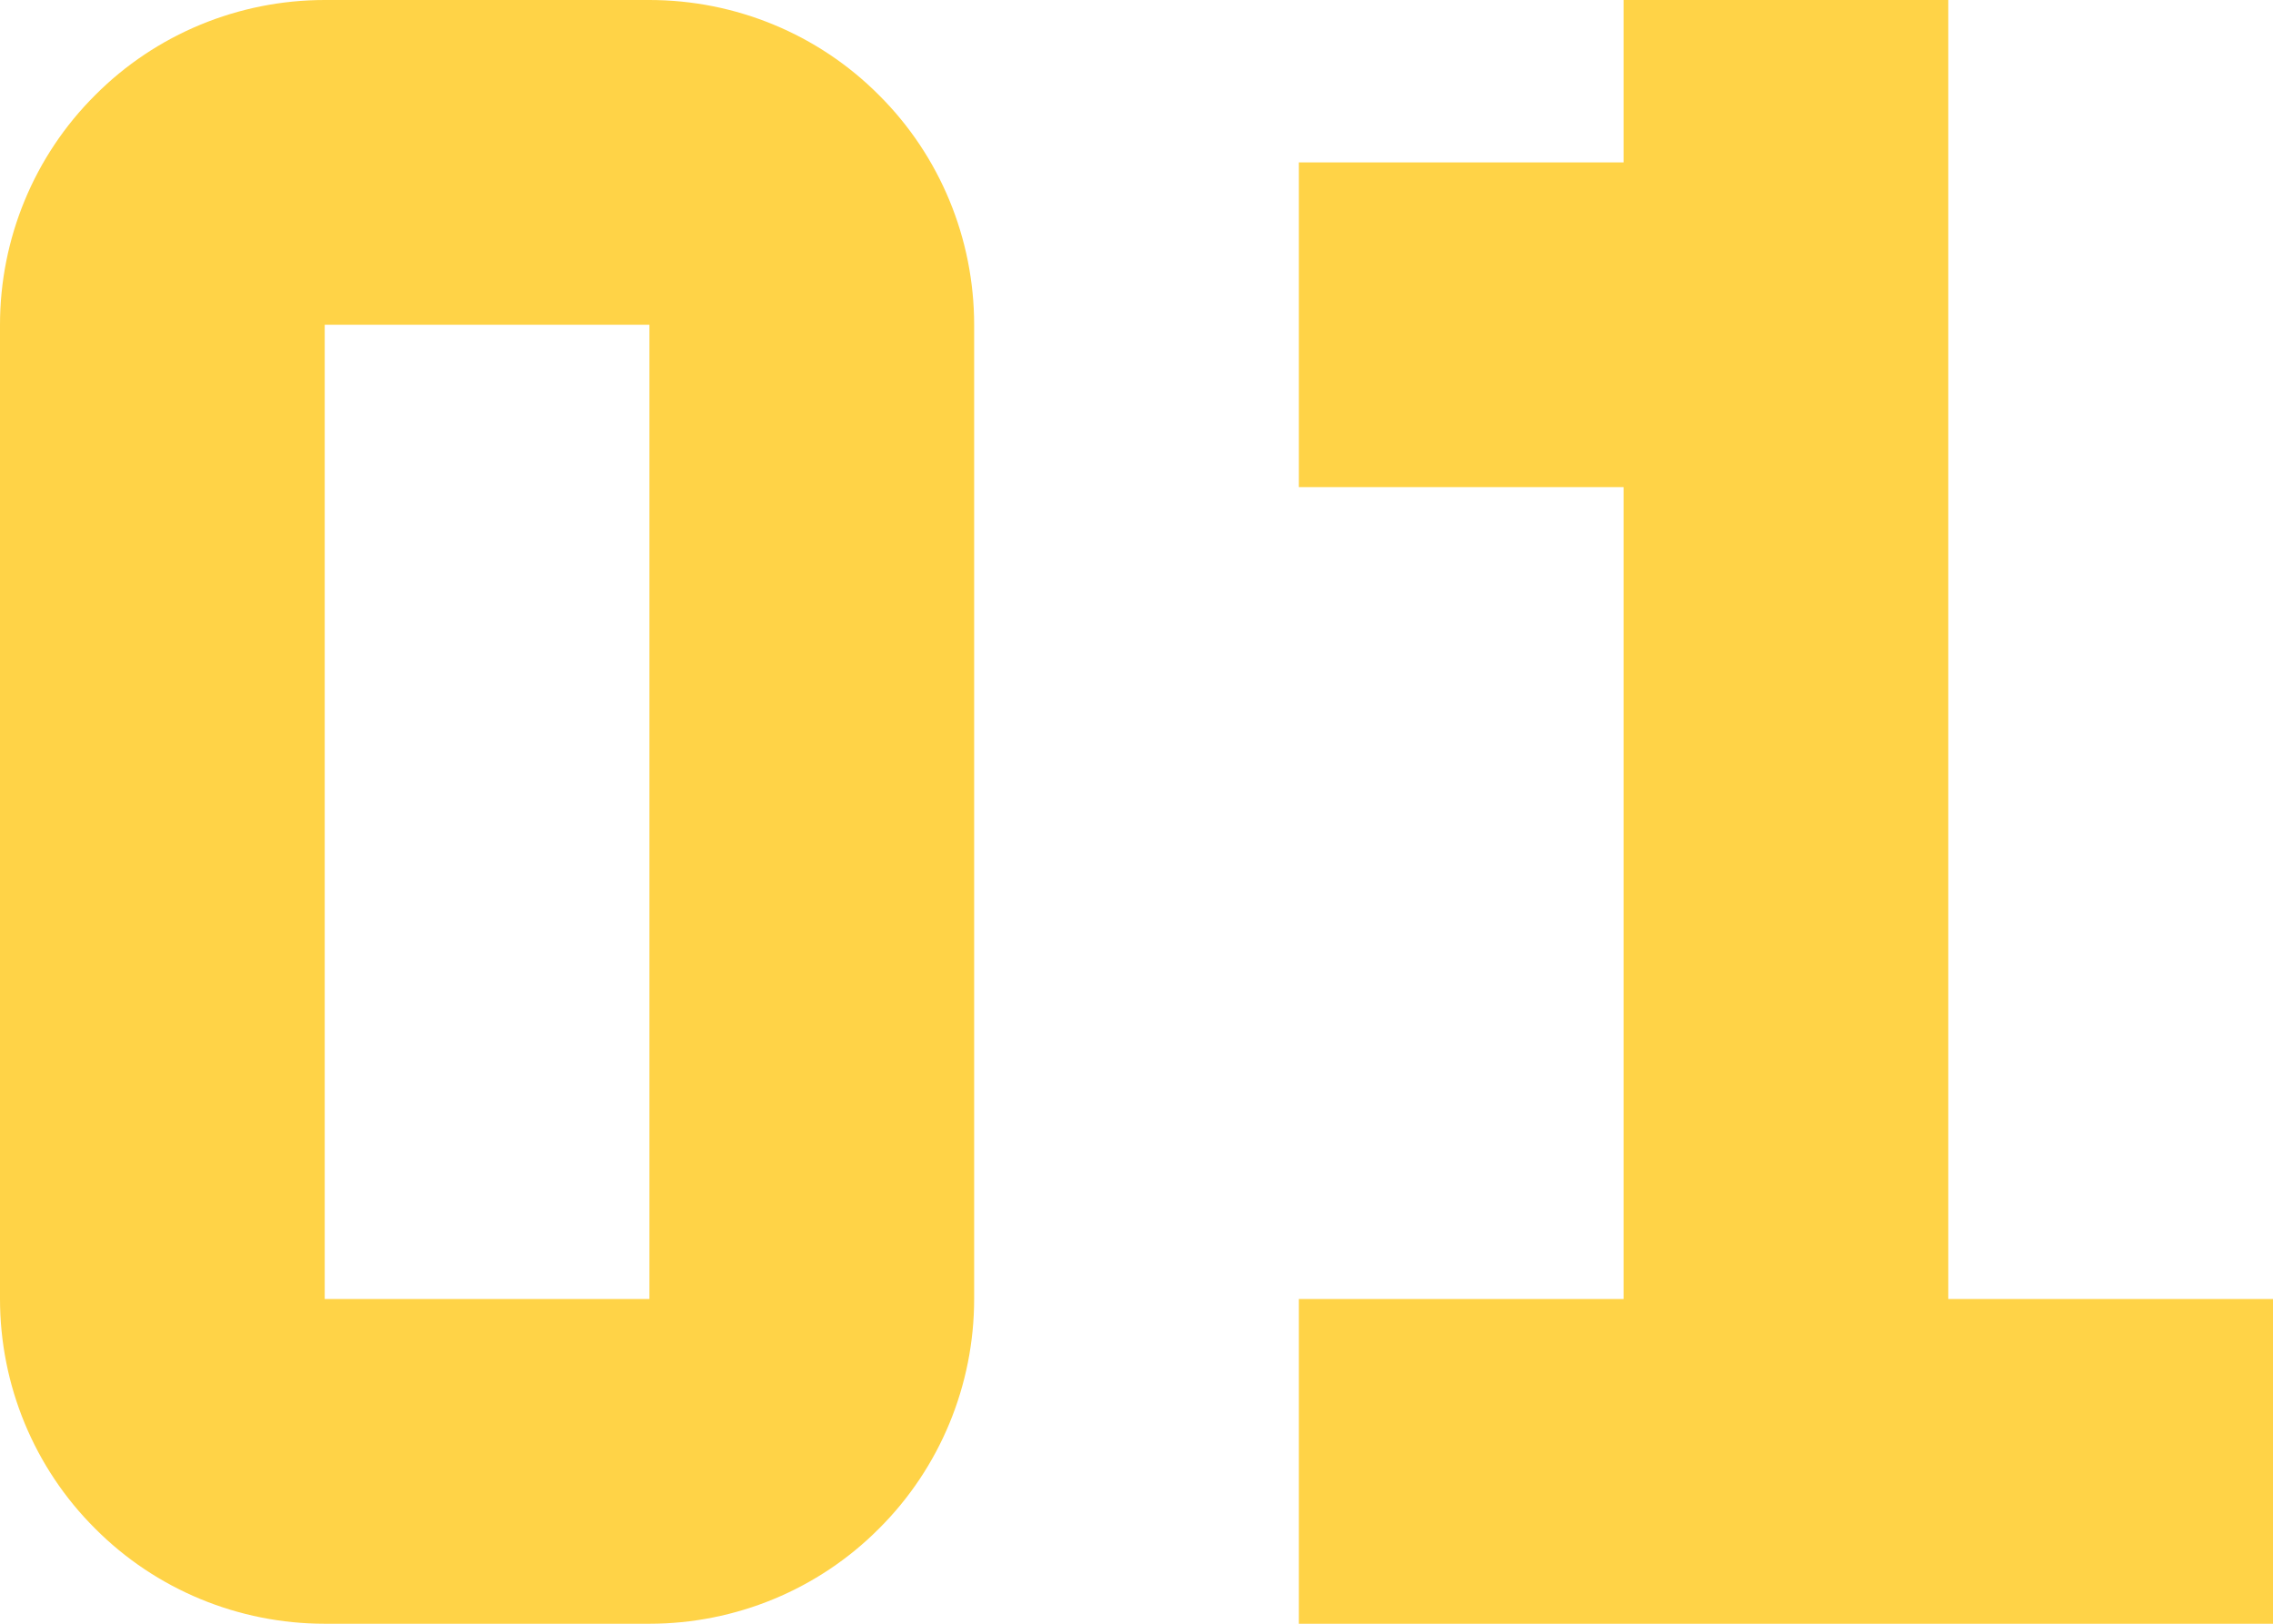 <svg width="7" height="5" viewBox="0 0 7 5" fill="none" xmlns="http://www.w3.org/2000/svg">
<path d="M6 4V0H5V0.5H4V1.5H5V4H4V5H7V4H6Z" fill="#FFD347"/>
<path d="M2 5H1C0.735 5 0.48 4.895 0.293 4.707C0.105 4.52 0 4.265 0 4V1C0 0.735 0.105 0.48 0.293 0.293C0.48 0.105 0.735 0 1 0H2C2.265 0 2.52 0.105 2.707 0.293C2.895 0.48 3 0.735 3 1V4C3 4.265 2.895 4.52 2.707 4.707C2.52 4.895 2.265 5 2 5ZM1 1V4H2V1H1Z" fill="#FFD347"/>
</svg>
